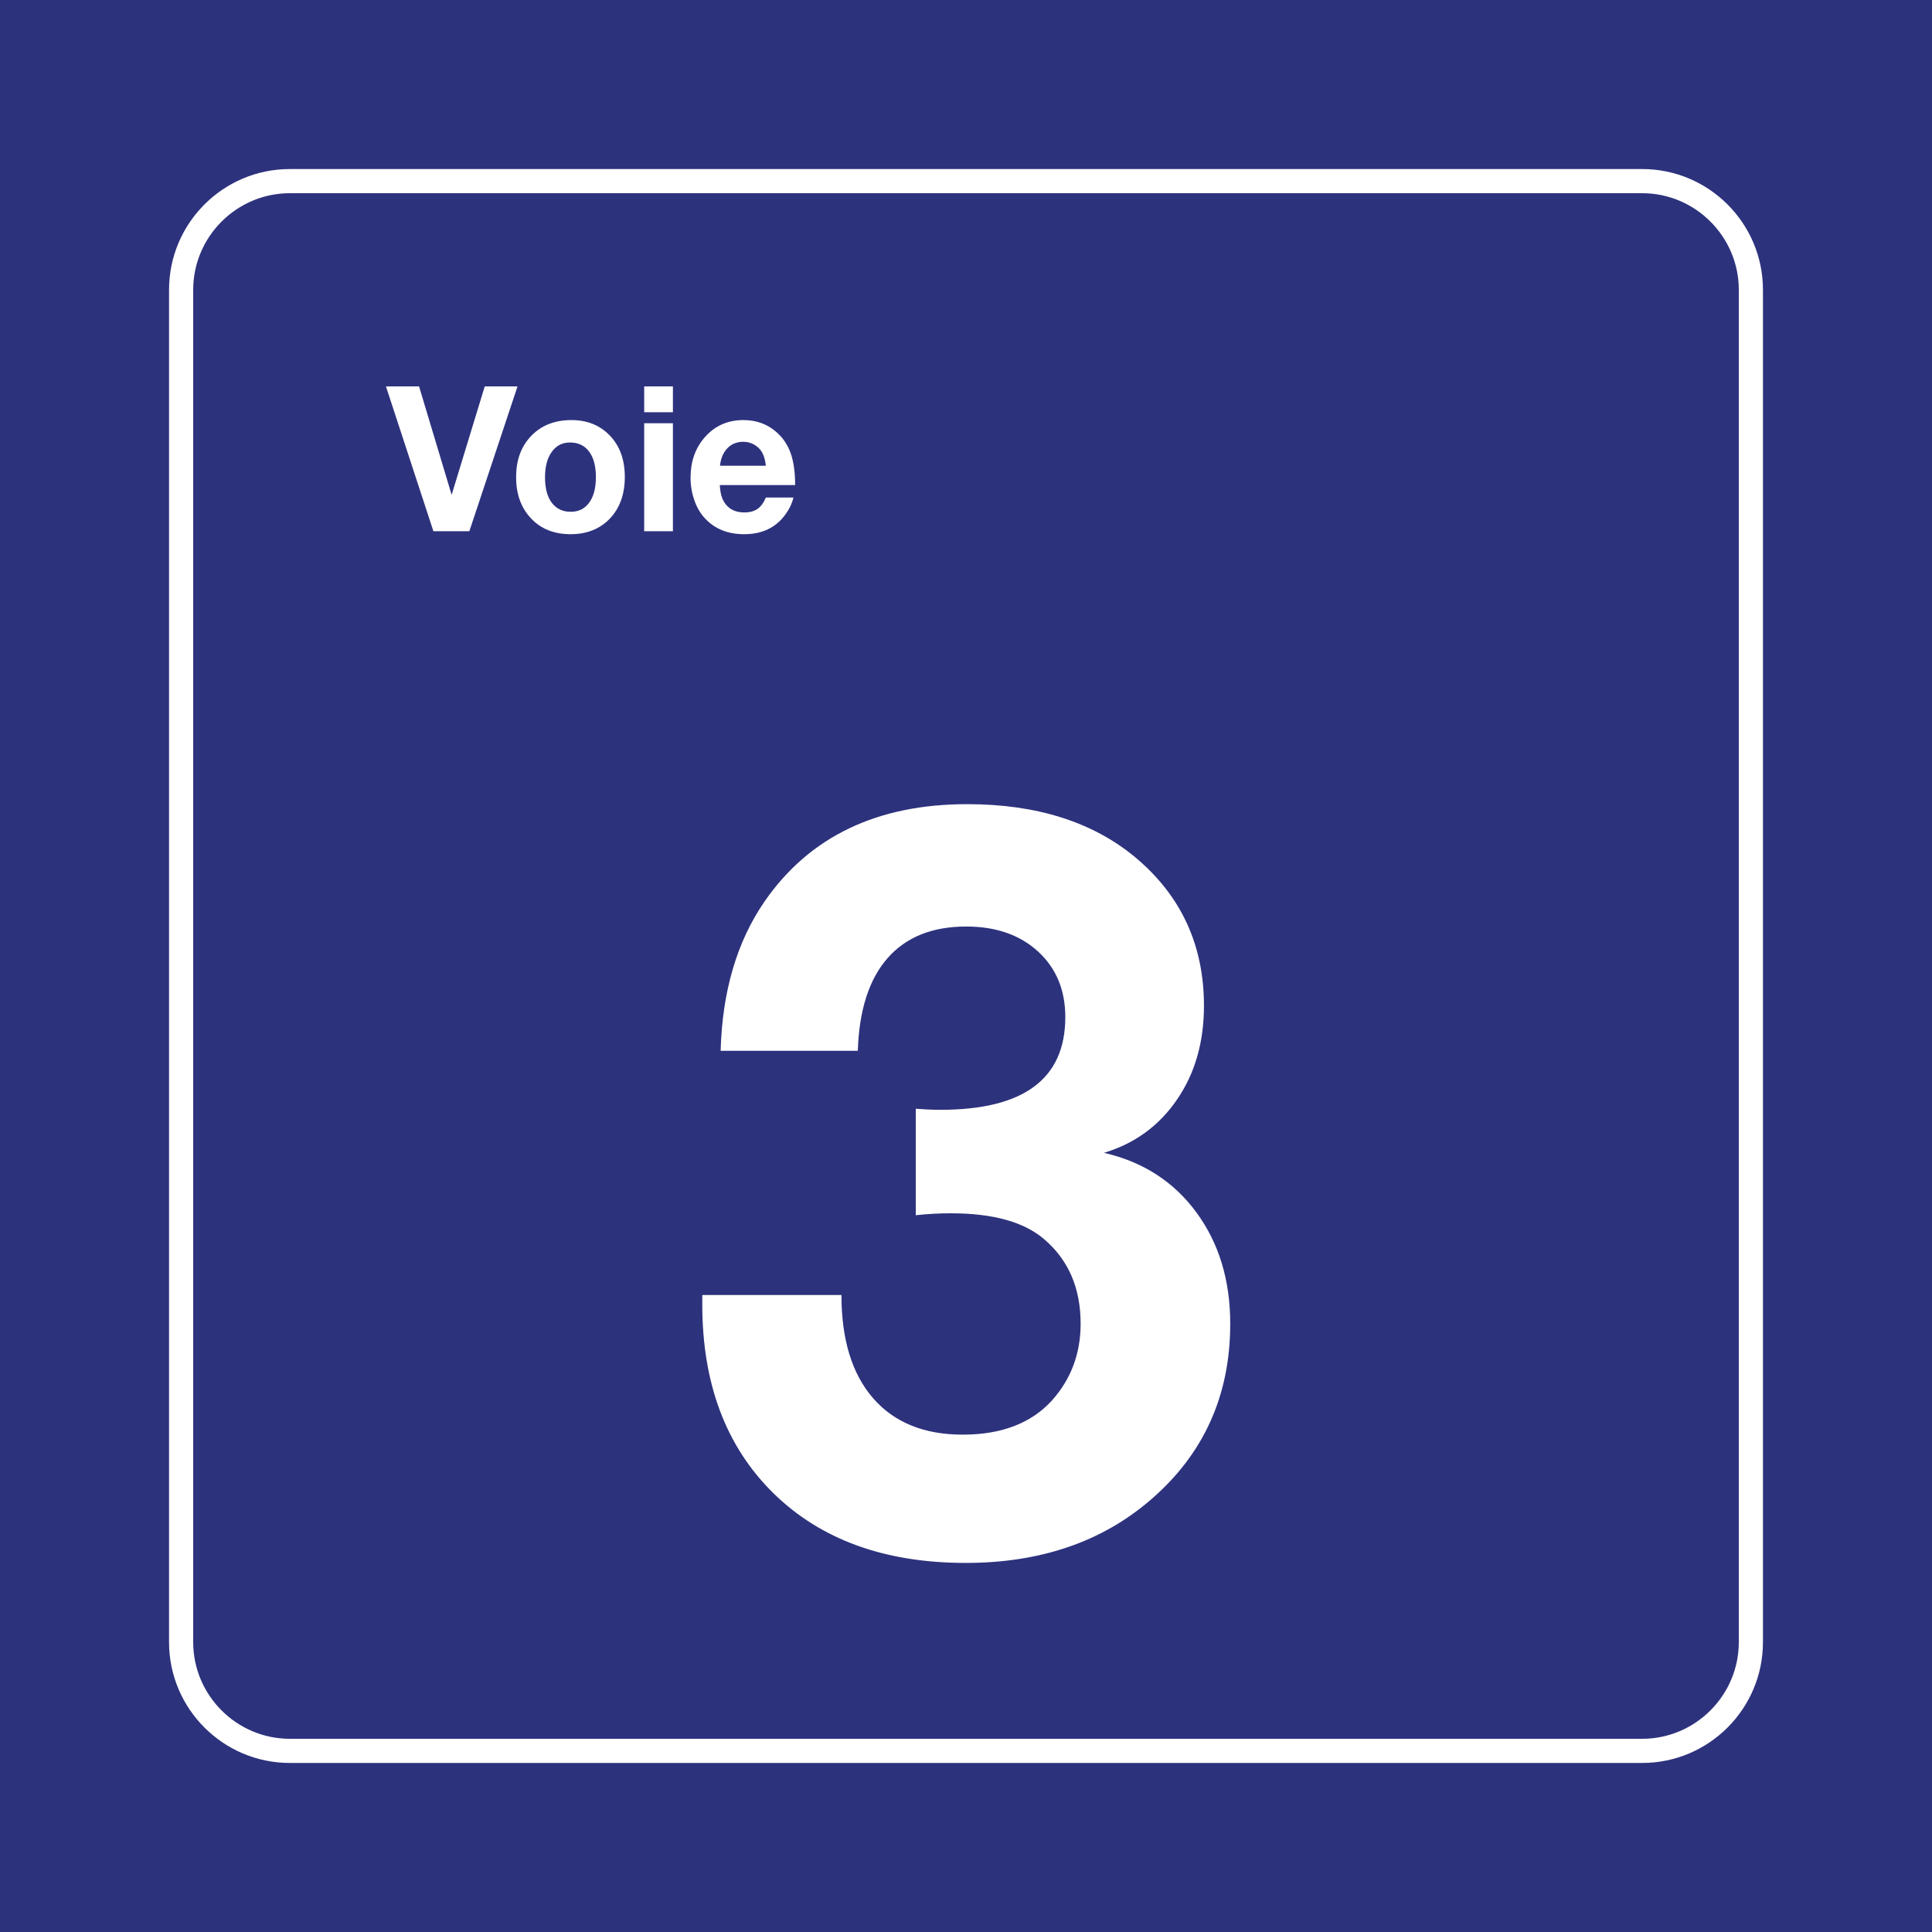 <svg class="color-immutable" width="30" height="30" viewBox="0 0 30 30" fill="none" xmlns="http://www.w3.org/2000/svg"><path d="M30 0H0V30H30V0Z" fill="#2D327D"/><path d="M25.5 3C26.325 3 27 3.675 27 4.5V25.5C27 26.325 26.325 27 25.5 27H4.5C3.675 27 3 26.325 3 25.5V4.5C3 3.675 3.675 3 4.5 3H25.5ZM25.5 2.625H4.5C3.466 2.625 2.625 3.466 2.625 4.5V25.5C2.625 26.534 3.466 27.375 4.5 27.375H25.5C26.534 27.375 27.375 26.534 27.375 25.5V4.5C27.375 3.466 26.534 2.625 25.5 2.625Z" fill="white"/><path d="M11.19 16.317C11.215 15.394 11.443 14.62 11.874 13.995C12.571 12.99 13.62 12.487 15.019 12.487C16.096 12.487 16.965 12.762 17.626 13.31C18.339 13.905 18.695 14.674 18.695 15.617C18.695 16.182 18.556 16.667 18.276 17.075C17.997 17.482 17.619 17.758 17.142 17.901C17.747 18.04 18.225 18.348 18.576 18.824C18.927 19.301 19.103 19.878 19.103 20.555C19.103 21.667 18.693 22.577 17.872 23.285C17.114 23.941 16.155 24.269 14.996 24.269C13.74 24.269 12.744 23.908 12.008 23.185C11.273 22.462 10.905 21.485 10.905 20.255C10.905 20.229 10.905 20.181 10.905 20.109H13.066C13.066 20.801 13.23 21.335 13.558 21.712C13.886 22.089 14.35 22.277 14.95 22.277C15.55 22.277 16.011 22.101 16.334 21.747C16.632 21.414 16.78 21.016 16.78 20.555C16.78 20.001 16.591 19.563 16.211 19.24C15.898 18.973 15.416 18.84 14.765 18.84C14.581 18.84 14.399 18.85 14.22 18.87V17.217C14.353 17.227 14.481 17.233 14.604 17.233C15.896 17.233 16.542 16.753 16.542 15.794C16.542 15.374 16.401 15.034 16.119 14.775C15.837 14.517 15.465 14.387 15.004 14.387C14.476 14.387 14.068 14.551 13.781 14.879C13.494 15.207 13.34 15.687 13.32 16.317H11.19V16.317Z" fill="white"/><path d="M8.036 6L7.288 8.249H6.73L5.993 6H6.507L7.013 7.684L7.527 6H8.036Z" fill="white"/><path d="M8.874 6.523C9.118 6.523 9.318 6.604 9.472 6.766C9.625 6.926 9.702 7.139 9.702 7.406C9.702 7.682 9.62 7.901 9.457 8.066C9.304 8.218 9.105 8.295 8.86 8.295C8.599 8.295 8.391 8.21 8.236 8.039C8.088 7.877 8.014 7.667 8.014 7.409C8.014 7.155 8.086 6.948 8.23 6.789C8.389 6.612 8.603 6.523 8.874 6.523ZM8.851 6.871C8.733 6.871 8.639 6.918 8.57 7.014C8.499 7.11 8.463 7.242 8.463 7.409C8.463 7.582 8.498 7.715 8.568 7.807C8.64 7.901 8.738 7.947 8.862 7.947C8.978 7.947 9.07 7.905 9.137 7.82C9.214 7.725 9.253 7.588 9.253 7.409C9.253 7.241 9.219 7.11 9.151 7.017C9.08 6.919 8.98 6.871 8.851 6.871Z" fill="white"/><path d="M10.449 6V6.401H10.003V6H10.449ZM10.449 6.572V8.249H10.003V6.572H10.449Z" fill="white"/><path d="M12.321 7.726C12.297 7.82 12.255 7.909 12.193 7.992C12.046 8.194 11.833 8.295 11.557 8.295C11.306 8.295 11.106 8.216 10.955 8.058C10.881 7.981 10.825 7.888 10.786 7.78C10.744 7.664 10.723 7.543 10.723 7.417C10.723 7.173 10.793 6.968 10.934 6.801C11.091 6.616 11.294 6.523 11.543 6.523C11.744 6.523 11.915 6.585 12.056 6.709C12.158 6.798 12.232 6.908 12.278 7.039C12.324 7.17 12.347 7.334 12.347 7.532H11.177C11.181 7.614 11.194 7.682 11.215 7.737C11.276 7.883 11.391 7.957 11.56 7.957C11.643 7.957 11.71 7.938 11.763 7.902C11.815 7.866 11.858 7.807 11.892 7.726H12.321V7.726ZM11.892 7.232C11.884 7.151 11.865 7.084 11.837 7.03C11.808 6.978 11.767 6.937 11.714 6.906C11.662 6.875 11.604 6.86 11.541 6.86C11.442 6.86 11.36 6.893 11.295 6.96C11.231 7.026 11.192 7.117 11.18 7.232H11.892Z" fill="white"/></svg>